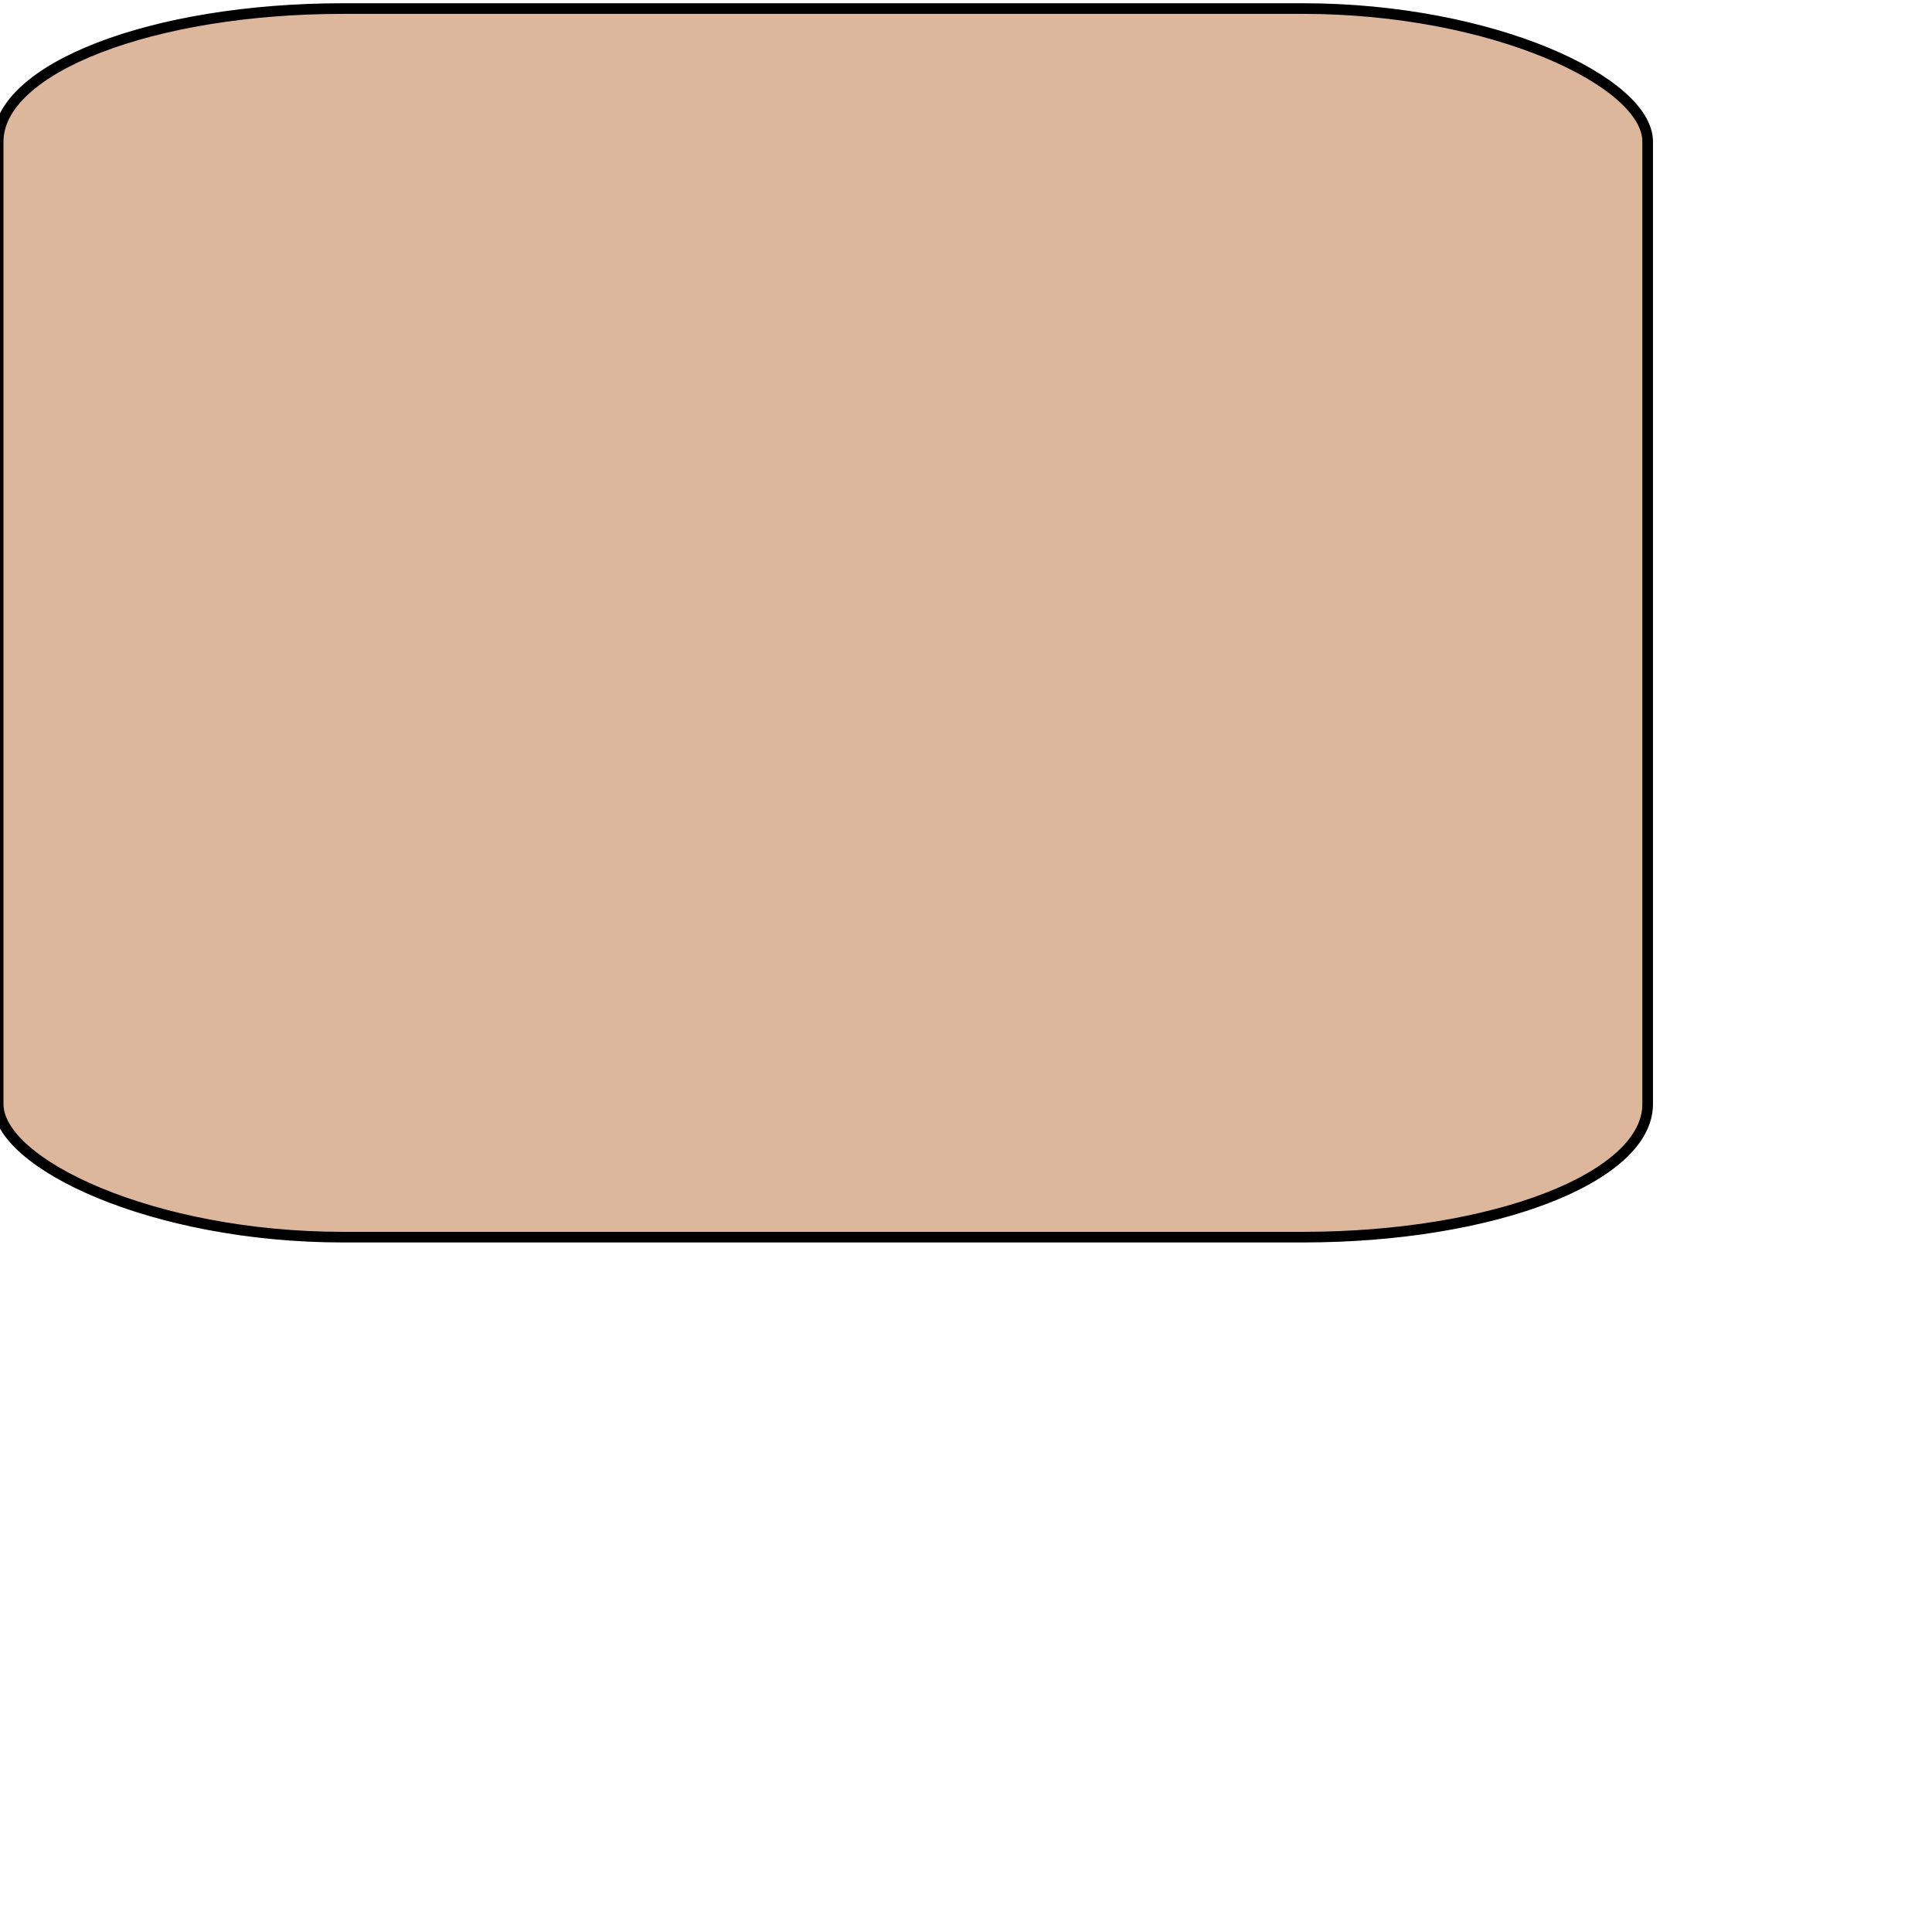 <?xml version="1.0" encoding="UTF-8" standalone="no"?>
<!-- Created with Inkscape (http://www.inkscape.org/) -->
<svg
   xmlns:dc="http://purl.org/dc/elements/1.1/"
   xmlns:cc="http://web.resource.org/cc/"
   xmlns:rdf="http://www.w3.org/1999/02/22-rdf-syntax-ns#"
   xmlns:svg="http://www.w3.org/2000/svg"
   xmlns="http://www.w3.org/2000/svg"
   xmlns:sodipodi="http://inkscape.sourceforge.net/DTD/sodipodi-0.dtd"
   xmlns:inkscape="http://www.inkscape.org/namespaces/inkscape"
   width="100px"
   height="100px"
   id="svg2"
   sodipodi:version="0.32"
   inkscape:version="0.43"
   sodipodi:docbase="/home/coolo/prod/KDE4/kdegames/kpat"
   sodipodi:docname="won.svg"
   version="1.0">
  <defs
     id="defs4">
    <marker
       inkscape:stockid="Arrow1Lstart"
       orient="auto"
       refY="0"
       refX="0"
       id="Arrow1Lstart"
       style="overflow:visible">
      <path
         id="path2359"
         d="M 0,0 L 5,-5 L -12.5,0 L 5,5 L 0,0 z "
         style="fill-rule:evenodd;stroke:#000000;stroke-width:1pt;marker-start:none"
         transform="scale(0.8,0.8)" />
    </marker>
  </defs>
  <sodipodi:namedview
     id="base"
     pagecolor="#ffffff"
     bordercolor="#666666"
     borderopacity="1.0"
     inkscape:pageopacity="0.0"
     inkscape:pageshadow="2"
     inkscape:zoom="4.1221295"
     inkscape:cx="104.68861"
     inkscape:cy="54.903366"
     inkscape:document-units="px"
     inkscape:current-layer="layer1"
     inkscape:window-width="1280"
     inkscape:window-height="966"
     inkscape:window-x="0"
     inkscape:window-y="0" />
  <g
     inkscape:label="Ebene 1"
     inkscape:groupmode="layer"
     id="layer1">
    <rect
       style="fill:#d3a17d;fill-opacity:0.769;stroke:#000000;stroke-width:0.55;stroke-linecap:butt;stroke-linejoin:miter;stroke-opacity:1;stroke-miterlimit:4;stroke-dasharray:none"
       id="frame"
       width="85.377"
       height="63.592"
       x="-0.094"
       y="0.443"
       rx="17.852"
       ry="6.886"
       inkscape:label="#rect1308" />
  </g>
</svg>
